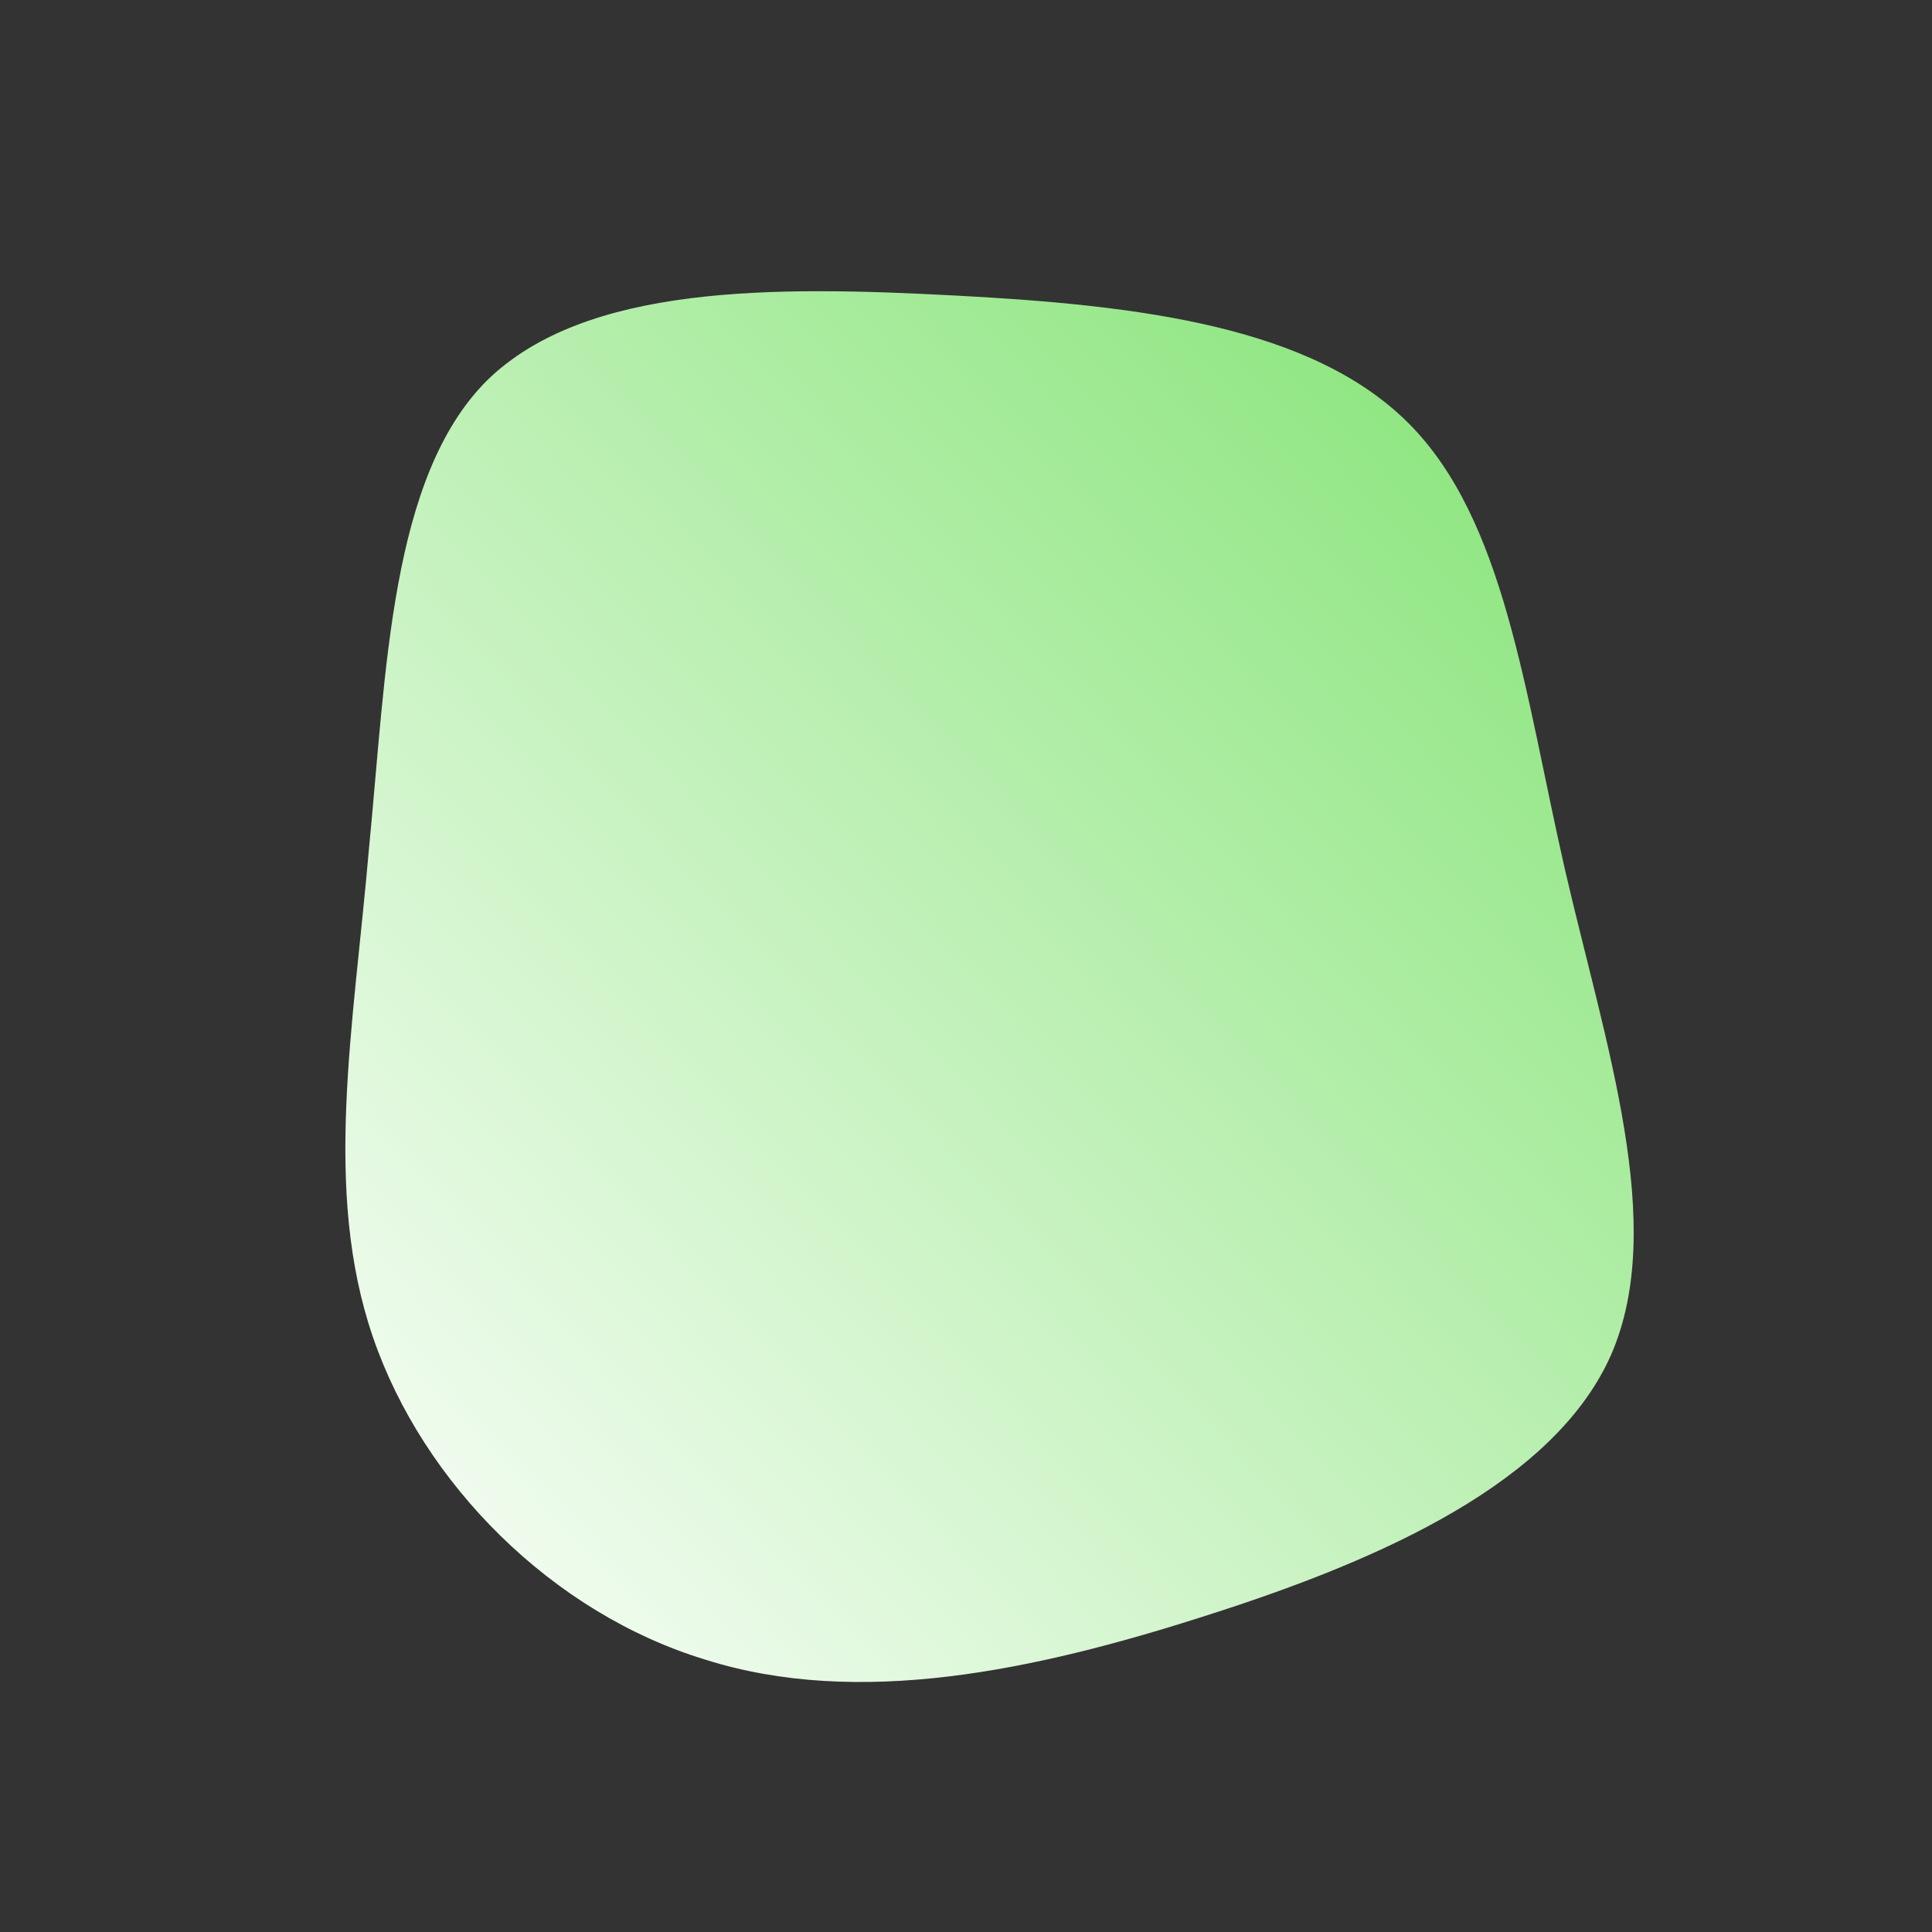 <!--?xml version="1.0" standalone="no"?-->
              <svg id="sw-js-blob-svg" viewBox="0 0 100 100" xmlns="http://www.w3.org/2000/svg" version="1.1">
                    <rect x="0" y="0" width="100" height="100" fill="#333333" stroke="none"/>
                    <defs> 
                        <linearGradient id="sw-gradient" x1="0" x2="1" y1="1" y2="0">
                            <stop id="stop1" stop-color="rgba(255, 255, 255, 1)" offset="0%"></stop>
                            <stop id="stop2" stop-color="rgba(126.971, 226.227, 111.261, 1)" offset="100%"></stop>
                        </linearGradient>
                    </defs>
                <path fill="url(#sw-gradient)" d="M22.9,-28.1C27.9,-23.1,28.9,-14.2,31,-5C33.1,4.1,36.3,13.4,33.4,20.1C30.5,26.7,21.6,30.7,12.5,33.6C3.5,36.5,-5.6,38.4,-13.5,35.9C-21.4,33.5,-28.1,26.8,-30.7,19.2C-33.3,11.6,-31.7,3.2,-30.9,-6.1C-30,-15.3,-29.8,-25.3,-24.8,-30.3C-19.7,-35.3,-9.9,-35.2,-0.5,-34.7C9,-34.2,17.9,-33.1,22.9,-28.1Z" width="100%" height="100%" transform="translate(50 50)" stroke-width="0" style="transition: all 0.3s ease 0s;"></path>
              </svg>